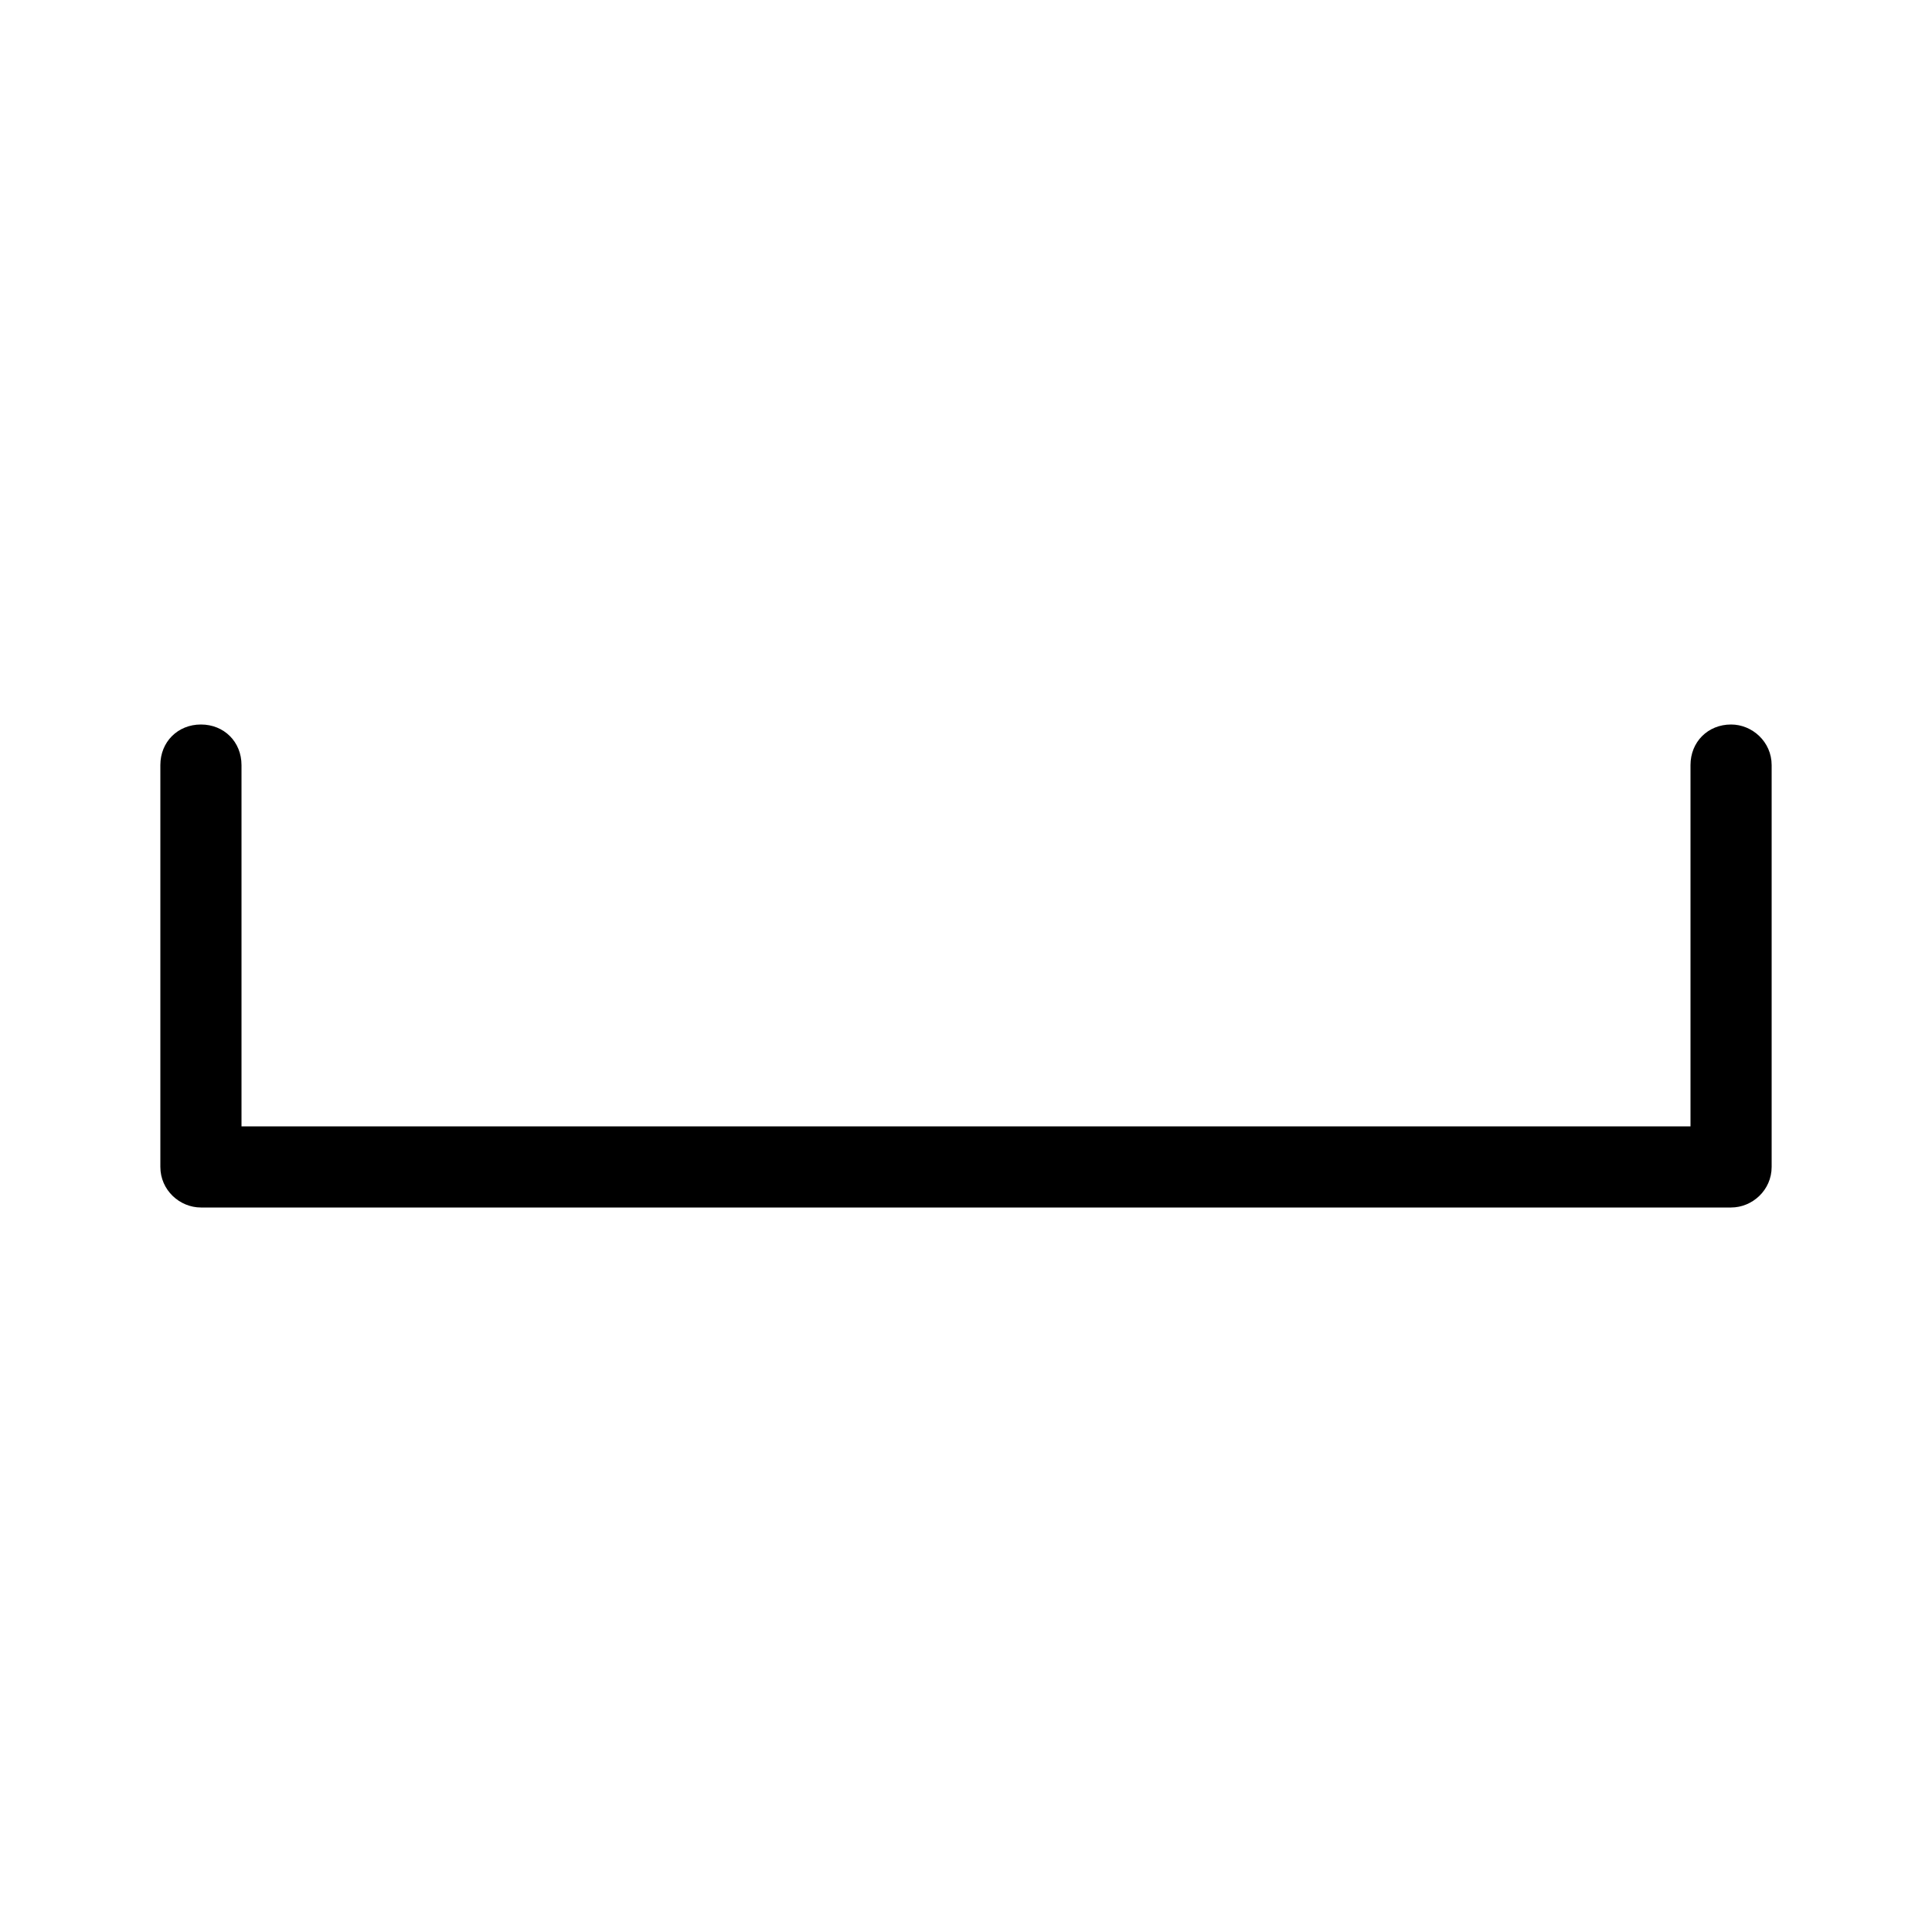 <svg xmlns="http://www.w3.org/2000/svg" width="24" height="24" viewBox="0 0 24 24">
<path d="M21.504 9c-0.288 0-0.504 0.216-0.504 0.504v4.488h-18v-4.488c0-0.288-0.216-0.504-0.504-0.504s-0.504 0.216-0.504 0.504v4.992c0 0 0 0 0 0 0 0.288 0.24 0.504 0.504 0.504h19.008c0 0 0 0 0 0 0.264 0 0.504-0.216 0.504-0.504v-4.992c0-0.288-0.24-0.504-0.504-0.504z"></path>
</svg>
